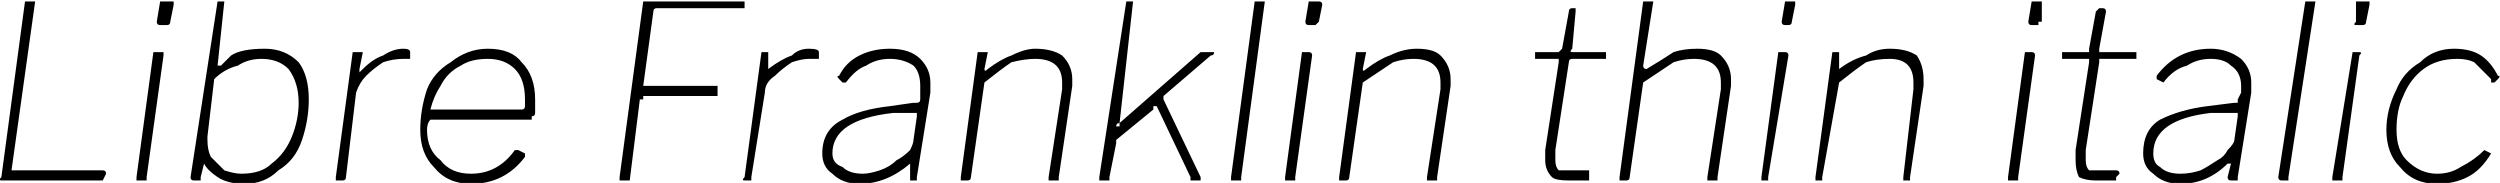 <svg xmlns="http://www.w3.org/2000/svg" viewBox="5.594 46.576 740.038 54.144"><path d="M13 47Q13 47 13 47Q13 47 14 47L14 47L16 47Q16 47 16 47Q16 47 16 47L16 47L9 97Q9 97 9 97Q9 97 10 97L10 97L36 97Q36 97 36 97Q37 97 37 98L37 98L36 100Q36 100 36 100Q36 100 36 100L36 100L6 100Q5 100 6 99L6 99L13 47ZM57 48L56 53Q56 53 56 53Q56 54 55 54L55 54L53 54Q52 54 52 53L52 53L53 47Q53 47 54 47L54 47L56 47Q56 47 57 47Q57 47 57 48L57 48ZM54 63L49 99Q49 100 49 100Q49 100 48 100L48 100L47 100Q47 100 46 100Q46 100 46 99L46 99L51 62Q51 62 52 62Q52 62 52 62L52 62L54 62Q54 62 54 63L54 63ZM64 100L63 100Q62 100 62 99L62 99L70 47Q70 47 70 47Q70 47 70 47L70 47L72 47Q73 47 72 47L72 47L70 66L70 66Q70 66 70 66L70 66Q70 66 71 66L71 66Q71 66 74 63Q77 61 84 61L84 61Q90 61 94 65Q97 69 97 76L97 76Q97 82 95 88Q93 94 88 97Q84 101 78 101L78 101Q73 101 70 99Q67 97 66 95L66 95Q66 95 66 95L66 95Q66 95 66 95L66 95L65 99Q65 100 65 100Q64 100 64 100L64 100ZM69 70L67 87Q67 88 67 88L67 88Q67 91 68 93Q70 95 72 97Q75 98 77 98L77 98Q83 98 86 95Q90 92 92 87Q94 82 94 77L94 77Q94 71 91 67Q88 64 83 64L83 64Q79 64 76 66Q72 67 69 70L69 70ZM105 100Q105 100 105 100Q105 100 105 99L105 99L110 62Q110 62 110 62Q110 62 111 62L111 62L112 62Q113 62 113 62L113 62L112 67L112 67Q112 68 112 68Q112 68 113 67L113 67Q116 64 119 63Q122 61 125 61L125 61Q127 61 127 62L127 62L127 64Q127 64 127 64L127 64Q127 64 126 64Q126 64 125 64L125 64Q122 64 119 65Q116 67 114 69Q112 71 111 74L111 74L108 99Q108 100 107 100L107 100L105 100ZM145 101Q138 101 134 96Q130 92 130 85L130 85Q130 79 132 73Q134 68 139 65Q144 61 150 61L150 61Q157 61 160 65Q164 69 164 76L164 76Q164 78 164 80L164 80Q164 81 163 81Q163 82 163 82L163 82L133 82Q133 82 133 82Q132 83 132 85L132 85Q132 91 136 94Q139 98 145 98L145 98Q153 98 158 91L158 91Q159 91 159 91L159 91L161 92Q161 92 161 93L161 93Q155 101 145 101L145 101ZM133 79L160 79Q161 79 161 78Q161 78 161 76L161 76Q161 70 158 67Q155 64 150 64L150 64Q145 64 142 66Q138 68 136 72Q134 75 133 79L133 79ZM196 47Q196 47 196 47Q196 47 197 47L197 47L226 47Q227 47 226 47L226 47L226 49Q226 49 226 49L226 49L200 49Q199 49 199 50Q199 50 199 50L199 50L196 72L196 72Q196 72 196 72L196 72L218 72Q218 72 218 73L218 73L218 75Q218 75 218 75L218 75L196 75Q196 75 196 76Q195 76 195 76L195 76L192 100Q192 100 191 100L191 100L189 100Q189 100 189 100Q189 100 189 99L189 99L196 47ZM226 100Q226 100 226 100Q225 100 226 99L226 99L231 62Q231 62 231 62Q231 62 231 62L231 62L233 62Q233 62 233 62L233 62L233 67L233 67Q233 68 233 68Q233 68 233 67L233 67Q237 64 240 63Q242 61 245 61L245 61Q248 61 248 62L248 62L248 64Q248 64 247 64L247 64Q247 64 247 64Q246 64 245 64L245 64Q243 64 240 65Q237 67 235 69Q232 71 232 74L232 74L228 99Q228 100 228 100L228 100L226 100ZM275 95Q268 101 260 101L260 101Q255 101 252 98Q249 96 249 92L249 92Q249 85 255 82Q260 79 269 78L269 78L276 77Q277 77 277 77Q278 77 278 76L278 76L278 74Q278 73 278 72L278 72Q278 68 276 66Q273 64 269 64L269 64Q265 64 262 66Q259 67 256 71L256 71Q256 71 256 71Q255 71 255 71L255 71L254 70Q253 69 254 69L254 69Q256 65 260 63Q264 61 269 61L269 61Q275 61 278 64Q281 67 281 71L281 71Q281 72 281 74L281 74L277 99Q277 100 277 100Q277 100 277 100L277 100L275 100Q275 100 275 99L275 99L275 95Q275 95 275 95L275 95Q275 95 275 95L275 95ZM276 88L277 81L277 80Q277 80 277 80Q277 80 276 80L276 80L270 80Q252 82 252 92L252 92Q252 95 255 96Q257 98 261 98L261 98Q263 98 266 97Q269 96 271 94L271 94Q273 93 275 91Q276 89 276 88L276 88ZM291 100Q290 100 290 100Q290 100 290 99L290 99L295 62Q295 62 295 62Q295 62 296 62L296 62L297 62Q298 62 298 62L298 62L297 67Q297 67 297 67Q297 68 298 67L298 67Q302 64 305 63Q309 61 312 61L312 61Q317 61 320 63Q323 66 323 70L323 70Q323 70 323 72L323 72L319 99Q319 100 319 100Q318 100 318 100L318 100L317 100Q316 100 316 100Q316 100 316 99L316 99L320 73Q320 71 320 71L320 71Q320 64 312 64L312 64Q309 64 305 65Q302 67 297 71L297 71L293 99Q293 100 292 100L292 100L291 100ZM361 99Q361 100 361 100Q361 100 361 100L361 100L358 100Q358 100 358 99L358 99L348 78Q347 78 347 78Q347 78 347 79L347 79L336 88Q336 89 336 89L336 89L334 99Q334 100 334 100Q334 100 333 100L333 100L332 100Q332 100 331 100Q331 100 331 99L331 99L339 47Q339 47 339 47Q339 47 339 47L339 47L341 47Q342 47 341 47L341 47L337 83Q336 83 336 84L336 84Q336 84 337 84L337 84Q337 84 337 83L337 83L361 62Q361 62 361 62Q361 62 362 62L362 62L364 62Q365 62 365 62L365 62Q365 63 364 63L364 63L350 75Q350 76 350 76L350 76L361 99ZM380 47L373 99Q373 100 373 100Q373 100 372 100L372 100L371 100Q370 100 370 100Q370 100 370 99L370 99L377 47Q377 47 378 47Q378 47 378 47L378 47L380 47Q380 47 380 47L380 47ZM397 48L396 53Q396 53 396 53Q395 54 395 54L395 54L393 54Q392 54 392 53L392 53L393 47Q393 47 394 47L394 47L396 47Q396 47 396 47Q397 47 397 48L397 48ZM394 63L389 99Q389 100 389 100Q389 100 388 100L388 100L387 100Q386 100 386 100Q386 100 386 99L386 99L391 62Q391 62 391 62Q392 62 392 62L392 62L393 62Q394 62 394 63L394 63ZM403 100Q402 100 402 100Q402 100 402 99L402 99L407 62Q407 62 407 62Q408 62 408 62L408 62L409 62Q410 62 410 62L410 62L409 67Q409 67 409 67Q409 68 410 67L410 67Q414 64 417 63Q421 61 425 61L425 61Q430 61 432 63Q435 66 435 70L435 70Q435 70 435 72L435 72L431 99Q431 100 431 100Q431 100 430 100L430 100L429 100Q428 100 428 100Q428 100 428 99L428 99L432 73Q432 71 432 71L432 71Q432 64 424 64L424 64Q421 64 418 65Q415 67 409 71L409 71L405 99Q405 100 404 100L404 100L403 100ZM470 100Q466 100 465 99Q463 97 463 94L463 94Q463 93 463 91L463 91L467 65Q467 65 467 64Q467 64 467 64L467 64L460 64Q460 64 460 64L460 64L460 62Q460 62 460 62L460 62L467 62Q467 62 467 62Q468 61 468 61L468 61L470 50Q470 49 471 49L471 49L472 49Q472 49 472 50L472 50L471 61Q470 62 471 62Q471 62 471 62L471 62L481 62Q481 62 481 62Q481 62 481 62L481 62L481 64Q481 64 481 64Q481 64 481 64L481 64L471 64Q470 64 470 65L470 65L466 91Q466 93 466 94L466 94Q466 96 467 97Q468 97 470 97L470 97L476 97Q476 97 476 98L476 98L476 99Q476 100 476 100L476 100Q474 100 470 100L470 100ZM487 100L486 100Q485 100 485 100Q485 100 485 99L485 99L492 47Q493 47 493 47Q493 47 493 47L493 47L495 47Q495 47 495 47L495 47L492 66Q492 67 493 67L493 67Q498 64 501 62Q504 61 508 61L508 61Q513 61 515 63Q518 66 518 70L518 70Q518 70 518 72L518 72L514 99Q514 100 514 100Q514 100 513 100L513 100L512 100Q511 100 511 100Q511 100 511 99L511 99L515 73Q515 71 515 71L515 71Q515 64 507 64L507 64Q504 64 501 65Q498 67 492 71L492 71L488 99Q488 100 487 100L487 100ZM537 48L536 53Q536 53 536 53Q536 54 535 54L535 54L534 54Q533 54 533 53L533 53L534 47Q534 47 534 47L534 47L536 47Q537 47 537 47Q537 47 537 48L537 48ZM535 63L529 99Q529 100 529 100Q529 100 529 100L529 100L527 100Q527 100 527 100Q527 100 527 99L527 99L532 62Q532 62 532 62Q532 62 532 62L532 62L534 62Q535 62 535 63L535 63ZM543 100Q543 100 543 100Q543 100 543 99L543 99L548 62Q548 62 548 62Q548 62 548 62L548 62L550 62Q551 62 550 62L550 62L550 67Q550 67 550 67Q550 68 550 67L550 67Q554 64 558 63Q561 61 565 61L565 61Q570 61 573 63Q575 66 575 70L575 70Q575 70 575 72L575 72L571 99Q571 100 571 100Q571 100 571 100L571 100L569 100Q569 100 569 100Q569 100 569 99L569 99L572 73Q572 71 572 71L572 71Q572 64 565 64L565 64Q561 64 558 65Q555 67 550 71L550 71L545 99Q545 100 545 100L545 100L543 100ZM610 48L610 53Q610 53 609 53Q609 54 609 54L609 54L607 54Q606 54 606 53L606 53L607 47Q607 47 608 47L608 47L610 47Q610 47 610 47Q610 47 610 48L610 48ZM608 63L603 99Q603 100 603 100Q602 100 602 100L602 100L601 100Q600 100 600 100Q600 100 600 99L600 99L605 62Q605 62 605 62Q605 62 606 62L606 62L607 62Q608 62 608 63L608 63ZM626 100Q623 100 621 99Q620 97 620 94L620 94Q620 93 620 91L620 91L624 65Q624 65 624 64Q624 64 623 64L623 64L617 64Q616 64 616 64L616 64L616 62Q616 62 617 62L617 62L624 62Q624 62 624 62Q624 61 624 61L624 61L626 50Q627 49 627 49L627 49L628 49Q629 49 629 50L629 50L627 61Q627 62 627 62Q627 62 627 62L627 62L637 62Q638 62 638 62Q638 62 638 62L638 62L638 64Q638 64 638 64Q637 64 637 64L637 64L627 64Q627 64 627 65L627 65L623 91Q623 93 623 94L623 94Q623 96 624 97Q624 97 626 97L626 97L632 97Q633 97 633 98L633 98L632 99Q632 100 632 100L632 100Q631 100 626 100L626 100ZM665 95Q659 101 651 101L651 101Q646 101 643 98Q640 96 640 92L640 92Q640 85 645 82Q651 79 659 78L659 78L667 77Q668 77 668 77Q668 77 668 76L668 76L669 74Q669 73 669 72L669 72Q669 68 666 66Q664 64 660 64L660 64Q656 64 653 66Q649 67 646 71L646 71Q646 71 646 71Q646 71 646 71L646 71L644 70Q644 69 644 69L644 69Q647 65 651 63Q655 61 660 61L660 61Q665 61 669 64Q672 67 672 71L672 71Q672 72 672 74L672 74L668 99Q668 100 668 100Q668 100 667 100L667 100L666 100Q665 100 665 99L665 99L666 95Q666 95 666 95L666 95Q665 95 665 95L665 95ZM667 88L668 81L668 80Q668 80 668 80Q667 80 667 80L667 80L660 80Q643 82 643 92L643 92Q643 95 645 96Q647 98 651 98L651 98Q654 98 657 97Q659 96 662 94L662 94Q664 93 665 91Q667 89 667 88L667 88ZM691 47L683 99Q683 100 683 100Q683 100 682 100L682 100L681 100Q681 100 681 100Q680 100 680 99L680 99L688 47Q688 47 688 47Q688 47 688 47L688 47L690 47Q691 47 691 47L691 47ZM707 48L706 53Q706 53 706 53Q706 54 705 54L705 54L703 54Q702 54 703 53L703 53L703 47Q703 47 704 47L704 47L706 47Q706 47 707 47Q707 47 707 48L707 48ZM704 63L699 99Q699 100 699 100Q699 100 698 100L698 100L697 100Q697 100 696 100Q696 100 696 99L696 99L702 62Q702 62 702 62Q702 62 702 62L702 62L704 62Q705 62 704 63L704 63ZM732 61Q737 61 740 63Q743 65 745 69L745 69Q746 69 745 70L745 70L744 71L743 71Q743 71 743 70L743 70Q740 67 738 65Q736 64 733 64L733 64Q727 64 723 67Q719 70 717 75Q715 79 715 85L715 85Q715 91 718 94Q722 98 727 98L727 98Q731 98 734 96Q738 94 741 91L741 91Q741 90 741 90Q741 90 741 91L741 91L743 92Q743 92 743 92Q743 92 743 92L743 92Q740 97 736 99Q732 101 727 101L727 101Q720 101 716 96Q712 92 712 85L712 85Q712 79 715 73Q717 68 722 65Q726 61 732 61L732 61Z"/></svg>